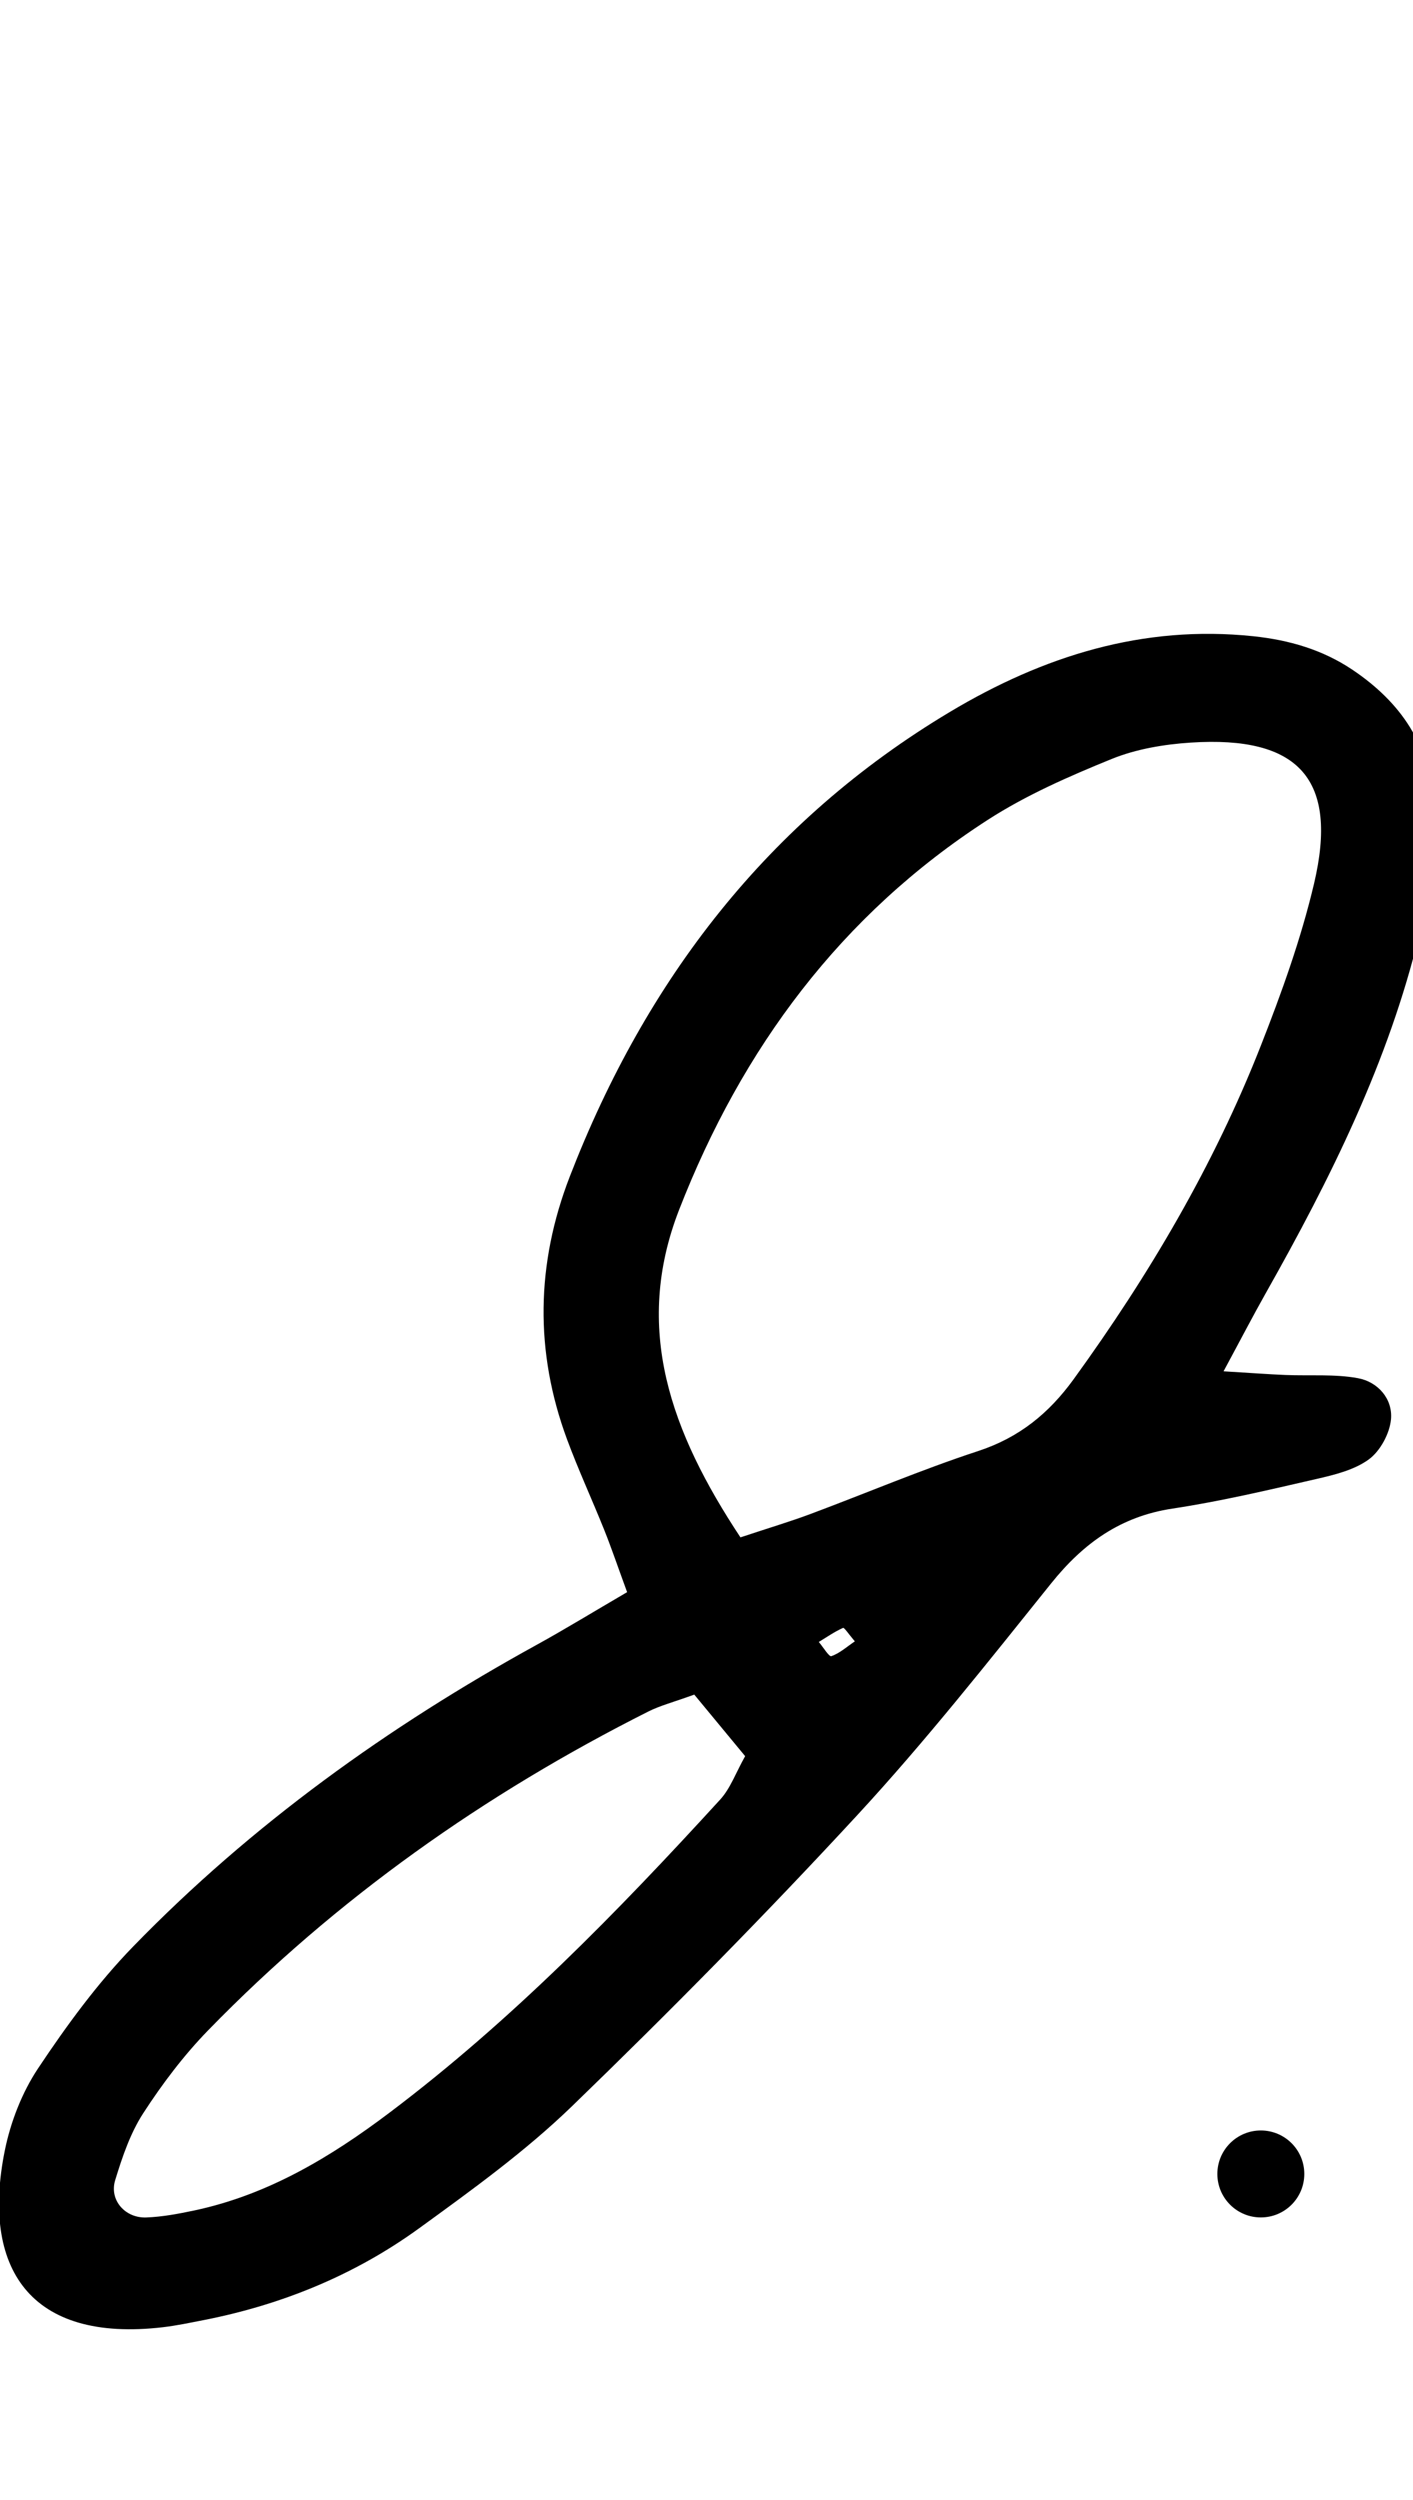 <?xml version="1.0" encoding="utf-8"?>
<svg width="65px" height="115px" viewBox="0 0 65 115" version="1.1" xmlns:xlink="http://www.w3.org/1999/xlink" xmlns="http://www.w3.org/2000/svg">
  <g id="Group">
    <g id="J">
      <path d="M39.324 75.501C38.954 75.751 38.627 76.049 38.242 76.183C38.138 76.219 37.863 75.761 37.666 75.529C38.034 75.304 38.392 75.057 38.782 74.881C38.836 74.856 39.048 75.179 39.324 75.501ZM31.937 77.95C32.808 79.004 33.504 79.846 34.278 80.782C33.852 81.537 33.603 82.261 33.129 82.779C28.405 87.947 23.525 92.953 17.914 97.184C15.199 99.232 12.322 100.96 8.945 101.678C8.217 101.833 7.474 101.972 6.734 102.002C5.755 102.041 5.019 101.2 5.298 100.288C5.623 99.224 5.993 98.126 6.591 97.204C7.469 95.849 8.461 94.536 9.586 93.381C15.479 87.328 22.291 82.522 29.825 78.728C30.372 78.453 30.98 78.299 31.937 77.95L31.937 77.95ZM34.062 70.718C30.853 65.866 29.117 61.106 31.241 55.647C34.131 48.226 38.686 42.072 45.431 37.718C47.199 36.576 49.171 35.713 51.129 34.916C52.261 34.455 53.542 34.24 54.773 34.159C59.761 33.833 61.578 35.851 60.448 40.646C59.849 43.186 58.954 45.673 57.997 48.108C55.839 53.607 52.855 58.658 49.392 63.439C48.254 65.011 46.885 66.127 45 66.746C42.391 67.602 39.855 68.682 37.279 69.644C36.354 69.99 35.405 70.272 34.062 70.718ZM28.848 73.238C27.256 74.167 25.991 74.943 24.693 75.658C17.855 79.42 11.568 83.936 6.123 89.541C4.481 91.231 3.064 93.173 1.754 95.14C1.011 96.255 0.485 97.613 0.219 98.932C-0.864 104.301 1.344 107.773 7.506 107.049C8.126 106.976 8.739 106.845 9.352 106.726C12.965 106.02 16.319 104.649 19.29 102.492C21.717 100.731 24.174 98.955 26.32 96.877C30.811 92.53 35.208 88.074 39.448 83.482C42.584 80.085 45.458 76.44 48.356 72.832C49.836 70.989 51.546 69.754 53.936 69.394C56.159 69.058 58.355 68.538 60.548 68.034C61.389 67.841 62.3 67.62 62.972 67.128C63.495 66.743 63.927 65.941 63.988 65.287C64.073 64.346 63.384 63.565 62.474 63.397C61.389 63.196 60.249 63.295 59.133 63.248C58.331 63.215 57.529 63.154 56.285 63.079C57.077 61.611 57.639 60.526 58.239 59.463C61.198 54.219 63.879 48.843 65.293 42.957C65.753 41.041 65.863 39.003 65.858 37.023C65.851 34.319 64.427 32.296 62.218 30.811C60.837 29.883 59.301 29.439 57.649 29.266C52.57 28.733 47.986 30.184 43.701 32.746C35.311 37.763 29.706 45.086 26.212 54.117C24.659 58.13 24.59 62.178 26.089 66.221C26.61 67.627 27.241 68.991 27.799 70.384C28.118 71.181 28.394 71.996 28.848 73.238L28.848 73.238Z" />
    </g>
    <path d="M56 100C56 98.895 56.895 98 58 98C59.105 98 60 98.895 60 100C60 101.105 59.105 102 58 102C56.895 102 56 101.105 56 100Z" id="Oval" fill="#000000" fill-rule="evenodd" stroke="none" />
  </g>
</svg>